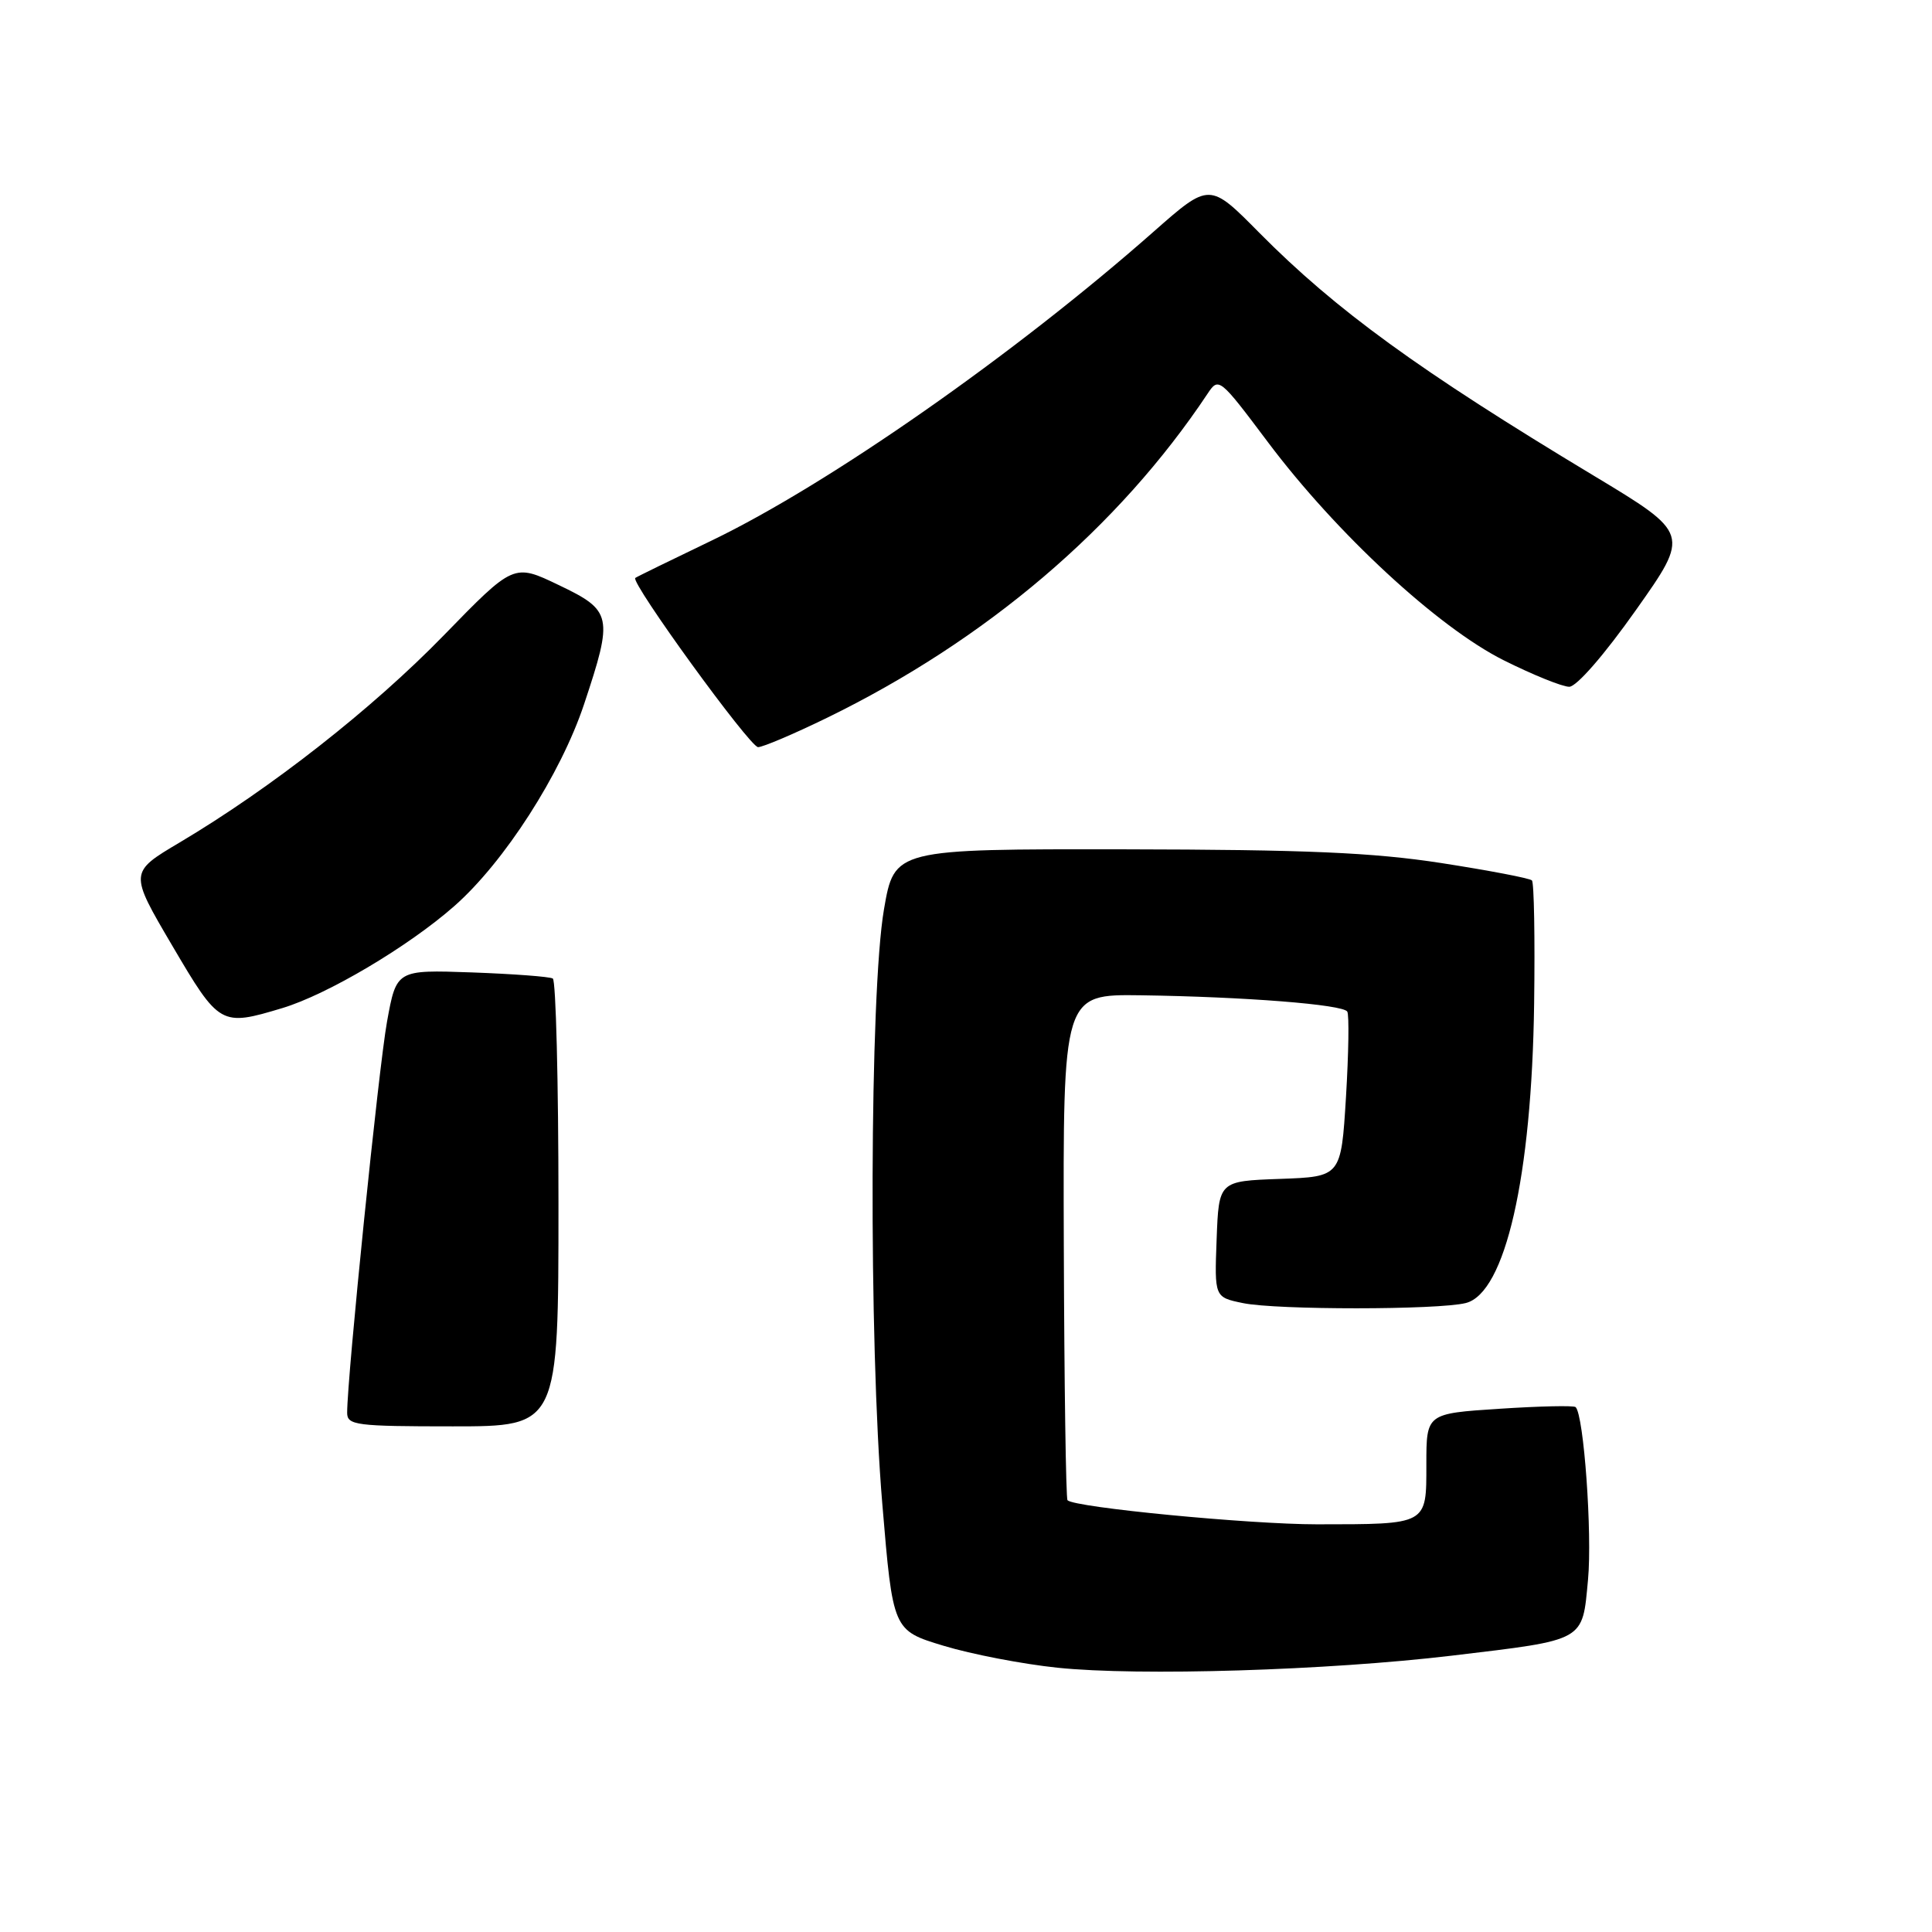 <?xml version="1.0" encoding="UTF-8" standalone="no"?>
<!DOCTYPE svg PUBLIC "-//W3C//DTD SVG 1.1//EN" "http://www.w3.org/Graphics/SVG/1.1/DTD/svg11.dtd" >
<svg xmlns="http://www.w3.org/2000/svg" xmlns:xlink="http://www.w3.org/1999/xlink" version="1.1" viewBox="0 0 256 256">
 <g >
 <path fill="currentColor"
d=" M 192.40 219.38 C 210.20 217.25 209.65 217.56 210.42 209.32 C 210.99 203.22 209.87 187.53 208.78 186.45 C 208.55 186.22 204.01 186.32 198.68 186.67 C 189.00 187.30 189.00 187.30 189.00 194.03 C 189.00 202.10 189.24 201.97 174.50 201.98 C 165.55 201.98 142.41 199.75 141.45 198.79 C 141.24 198.58 141.02 183.41 140.96 165.07 C 140.85 131.74 140.85 131.74 151.17 131.88 C 164.95 132.08 177.94 133.10 178.52 134.04 C 178.78 134.46 178.70 139.55 178.35 145.36 C 177.70 155.92 177.70 155.92 169.60 156.21 C 161.50 156.50 161.50 156.50 161.21 164.20 C 160.92 171.89 160.92 171.89 164.71 172.67 C 169.18 173.59 190.54 173.58 194.22 172.66 C 199.45 171.35 202.97 155.95 203.28 132.97 C 203.40 124.29 203.27 116.95 202.99 116.66 C 202.70 116.37 197.30 115.34 190.99 114.36 C 181.92 112.96 173.08 112.58 149.01 112.54 C 118.51 112.50 118.51 112.50 117.13 120.50 C 115.23 131.54 115.09 177.66 116.91 199.27 C 118.31 216.04 118.31 216.04 125.02 218.07 C 128.70 219.19 135.50 220.50 140.11 220.98 C 150.92 222.11 175.94 221.34 192.40 219.38 Z  M 74.00 159.56 C 74.00 143.37 73.66 129.91 73.25 129.66 C 72.84 129.41 68.01 129.05 62.51 128.85 C 52.53 128.50 52.53 128.50 51.28 135.39 C 50.18 141.46 46.00 182.46 46.00 187.20 C 46.00 188.85 47.18 189.00 60.00 189.00 C 74.00 189.00 74.00 189.00 74.00 159.56 Z  M 37.40 133.58 C 43.39 131.78 54.13 125.41 60.21 120.05 C 66.82 114.23 74.31 102.57 77.39 93.32 C 81.28 81.64 81.13 80.91 74.03 77.52 C 68.07 74.66 68.07 74.66 58.78 84.21 C 49.35 93.90 35.92 104.44 23.81 111.63 C 17.12 115.60 17.12 115.60 22.81 125.28 C 29.07 135.93 29.25 136.03 37.40 133.58 Z  M 109.55 95.13 C 130.66 84.84 148.20 69.91 160.00 52.18 C 161.48 49.95 161.59 50.04 168.00 58.58 C 177.08 70.68 190.54 83.13 199.25 87.49 C 203.11 89.42 207.02 91.00 207.93 91.00 C 208.90 91.00 212.58 86.77 216.76 80.85 C 223.93 70.71 223.93 70.71 211.13 63.00 C 188.05 49.11 177.03 41.10 166.88 30.86 C 160.27 24.17 160.27 24.17 152.88 30.68 C 134.49 46.91 109.80 64.16 94.33 71.61 C 88.92 74.21 84.35 76.44 84.18 76.58 C 83.47 77.10 99.36 99.00 100.45 99.00 C 101.08 99.00 105.18 97.26 109.55 95.13 Z "/>
</g>
</svg>